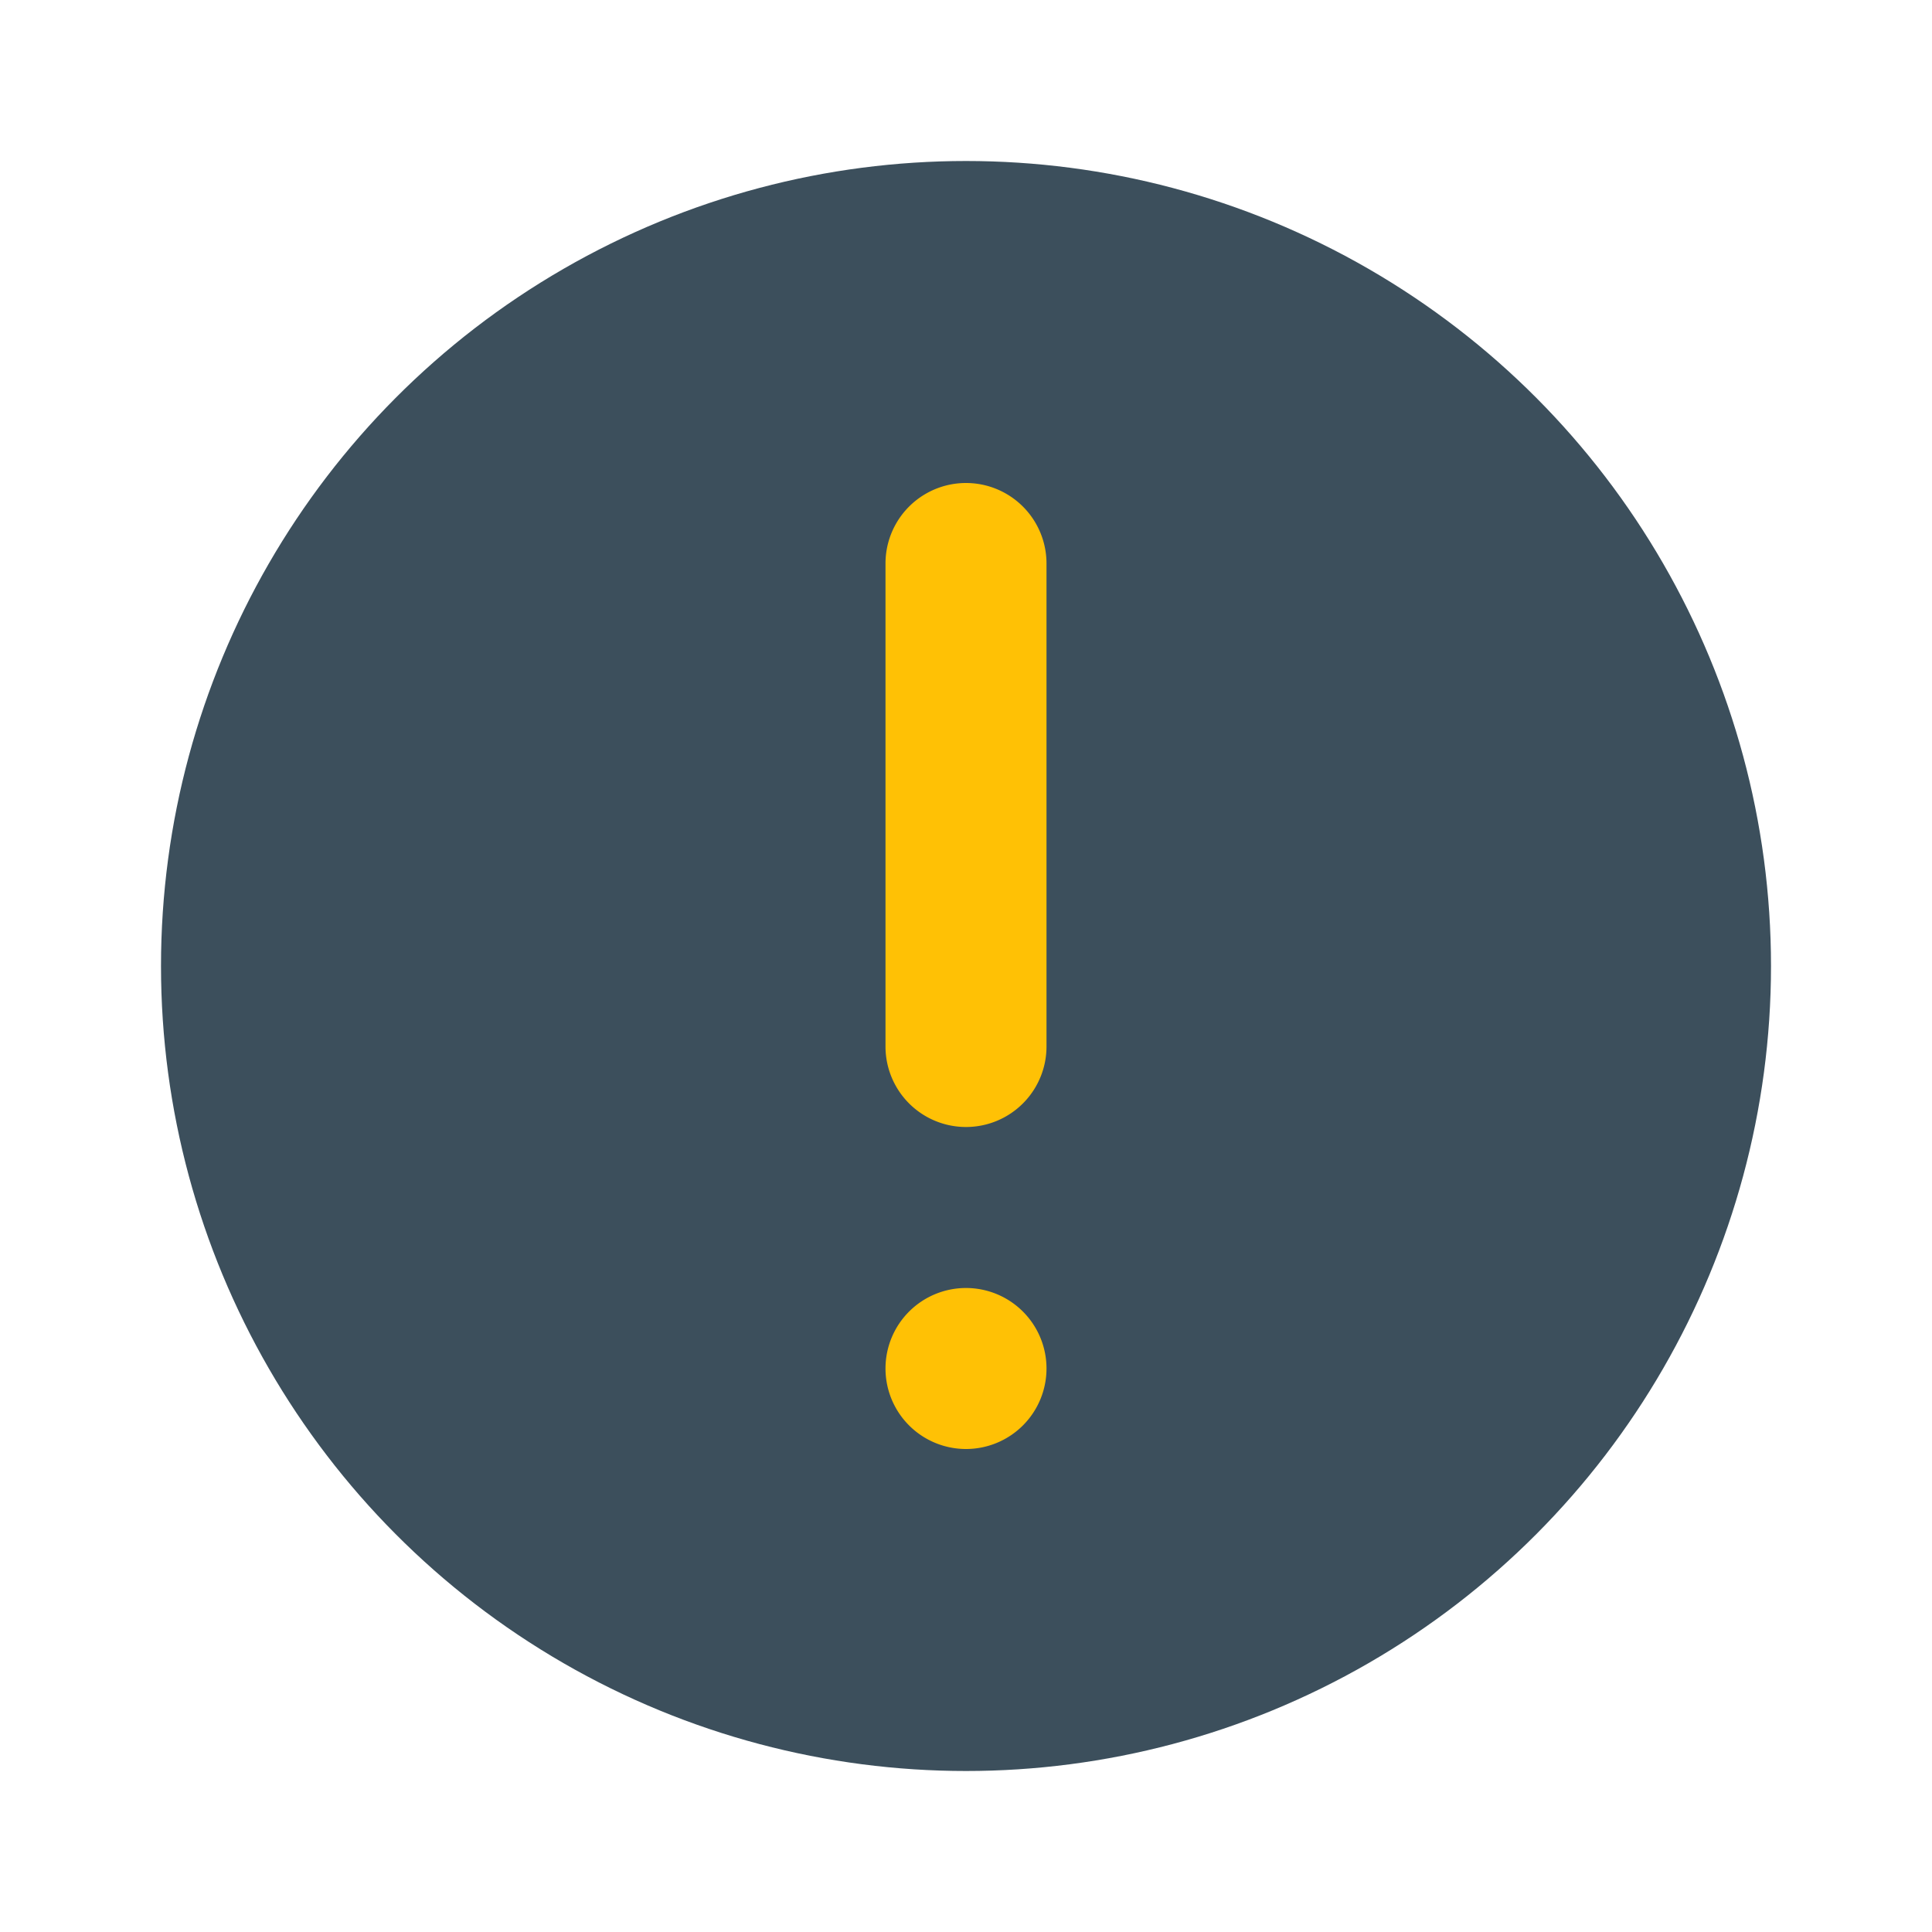 <svg class="icon flat-color" width="48" height="48" data-name="Flat color" xmlns="http://www.w3.org/2000/svg" viewBox="0 0 24 24" style="width:48px;height:48px"><circle cx="12" cy="12" r="10" fill="#3c4f5c"/><path d="M13 7v6a1 1 0 01-2 0V7a1 1 0 012 0zm-1 9a1 1 0 101 1 1 1 0 00-1-1z" fill="#ffc105"/></svg>